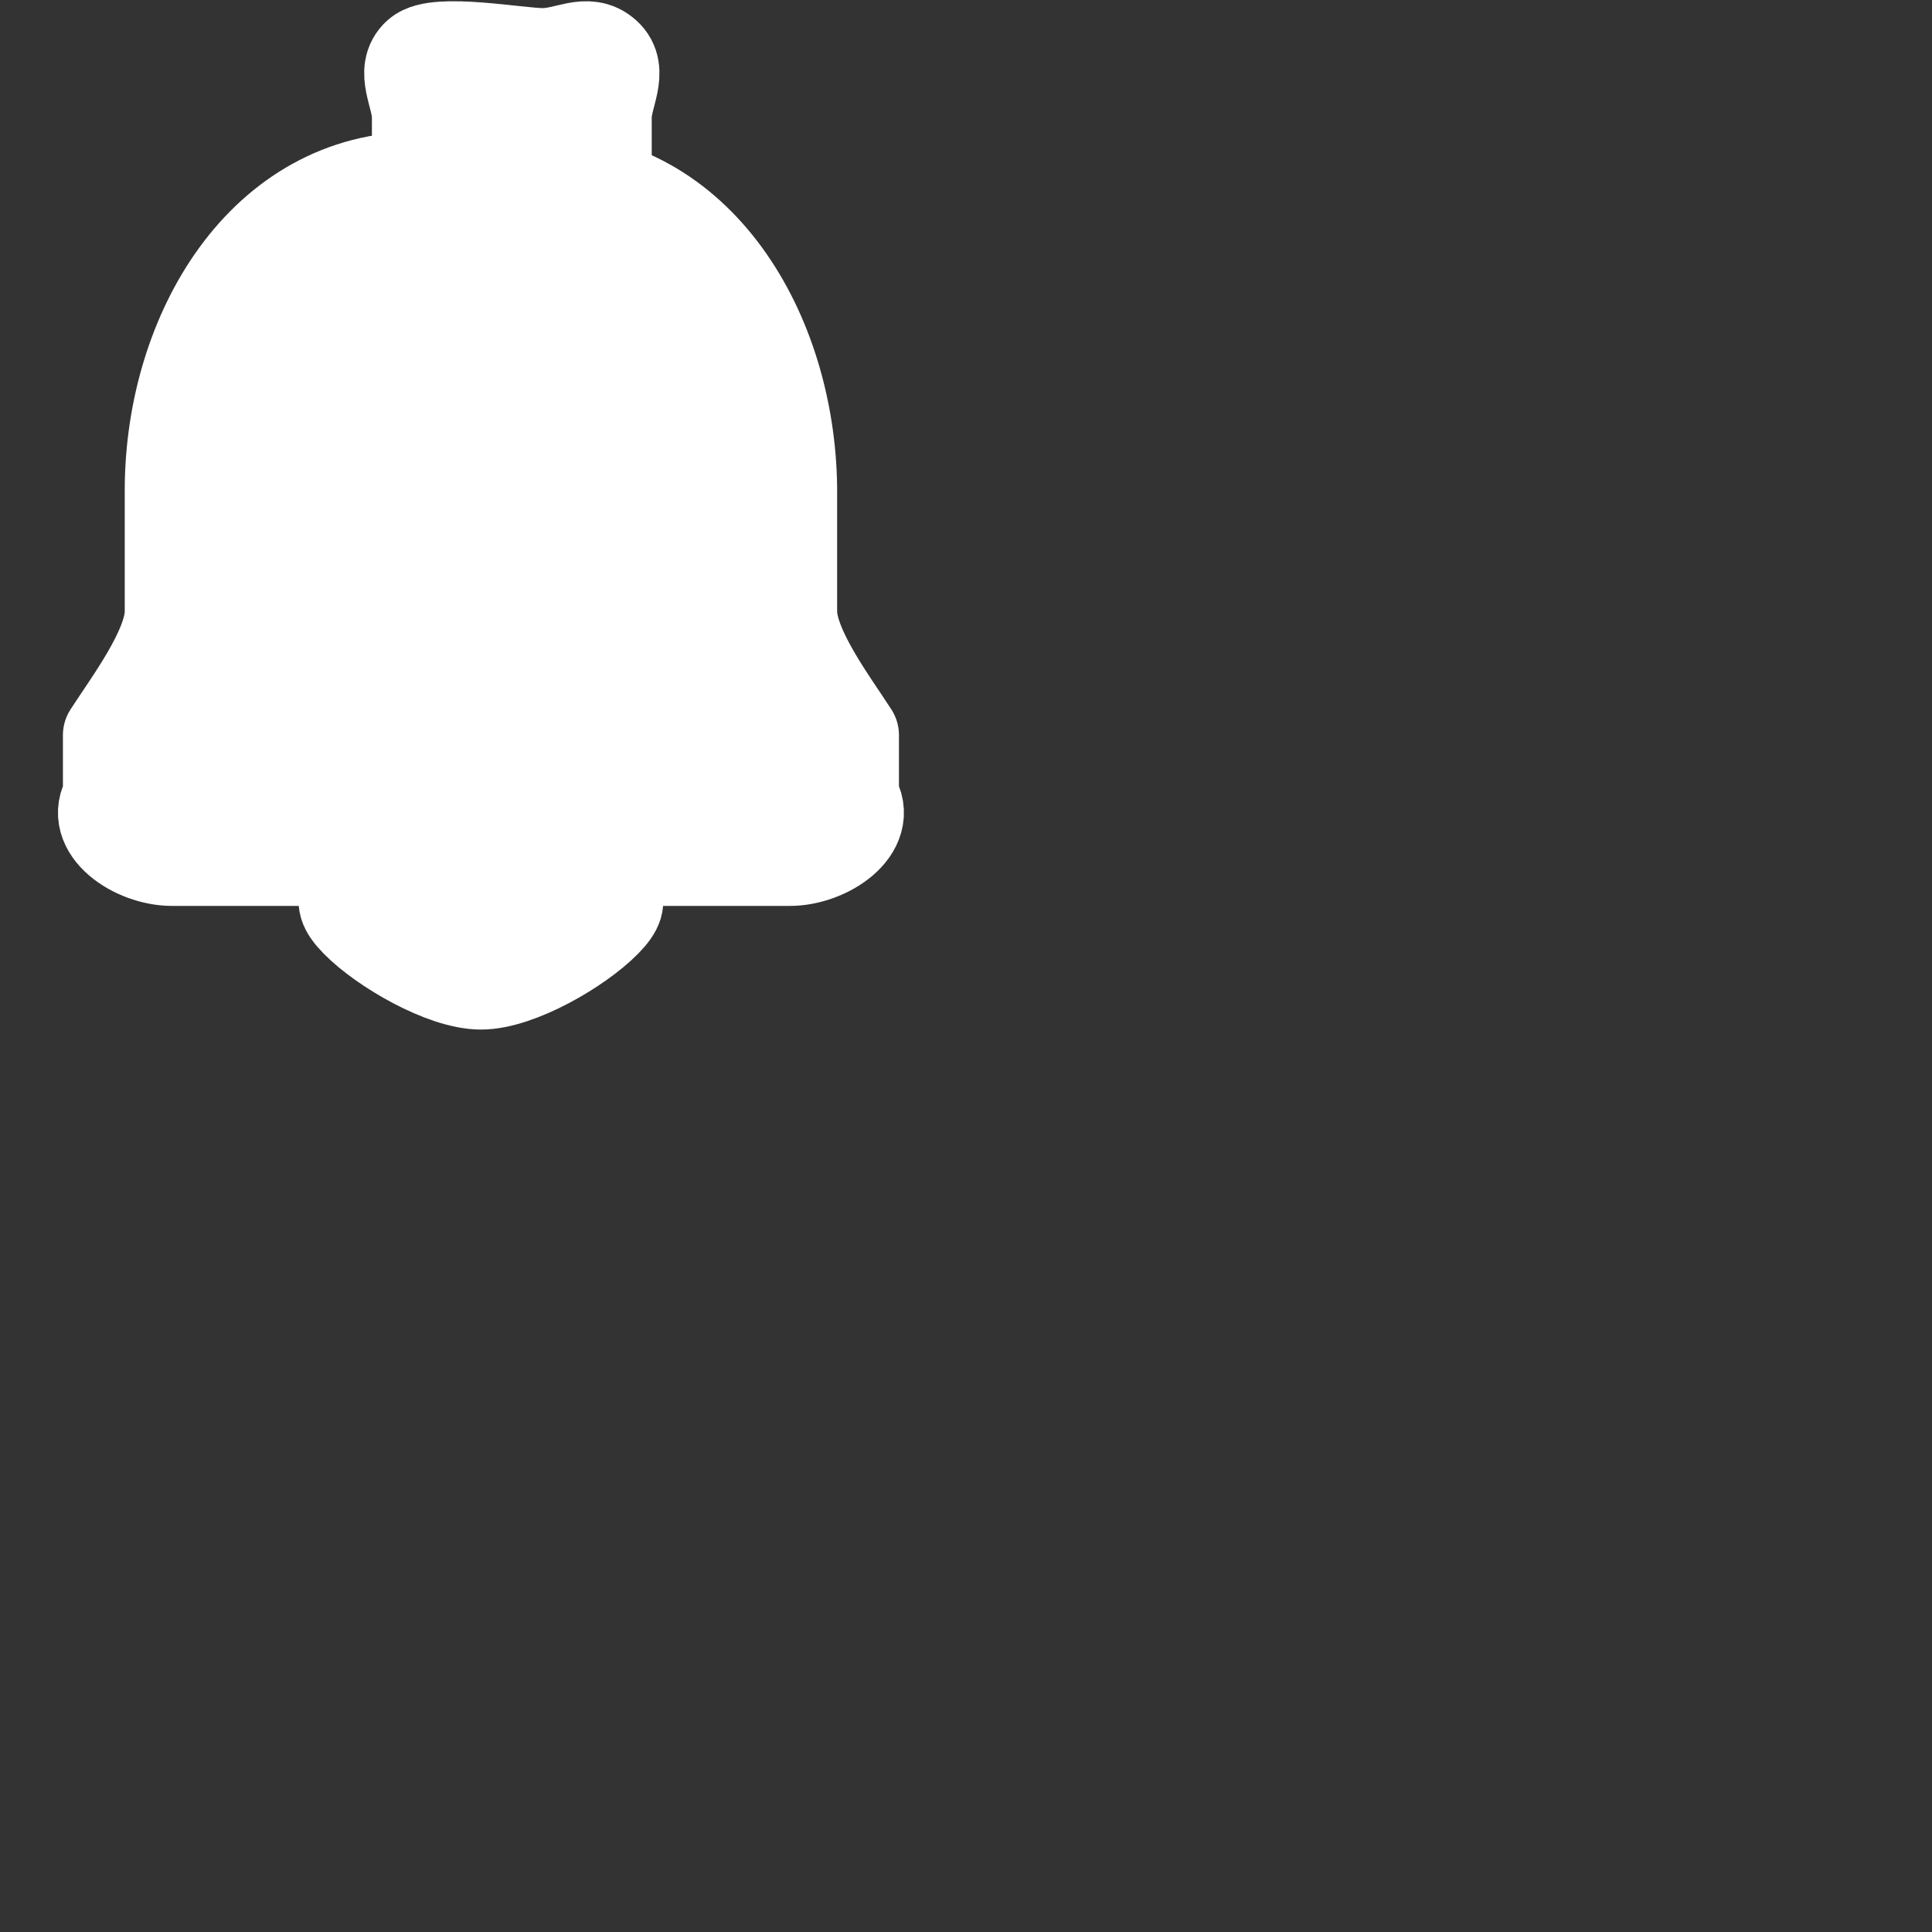<svg viewBox="0 0 30 30" xmlns="http://www.w3.org/2000/svg" fill="none">
  <rect x="0" y="0" width="30" height="30" fill="#333333" stroke="none"/>
  <g transform="scale(1)">
    <path d="M8.428 2.778H6.508C4.102 2.772 2.686 5.161 2.67 7.576V9.496C2.67 10.075 2.02 10.933 1.71 11.415V12.375C1.396 12.862 2.105 13.334 2.67 13.334H7.468H12.266C12.831 13.334 13.54 12.862 13.226 12.375V11.415C12.917 10.933 12.266 10.075 12.266 9.496V7.576C12.238 5.161 10.835 2.784 8.428 2.778ZM9.387 13.334C9.387 13.918 9.792 13.881 9.387 14.294C8.982 14.707 8.041 15.254 7.468 15.254C6.895 15.254 5.954 14.707 5.549 14.294C5.144 13.881 5.549 13.918 5.549 13.334" fill="white"/>
    <path d="M9.387 13.334C9.387 13.918 9.792 13.881 9.387 14.294C8.982 14.707 8.041 15.254 7.468 15.254C6.895 15.254 5.954 14.707 5.549 14.294C5.144 13.881 5.549 13.918 5.549 13.334M8.428 2.778H6.508C4.102 2.772 2.686 5.161 2.67 7.576V9.496C2.67 10.075 2.02 10.933 1.71 11.415V12.375C1.396 12.862 2.105 13.334 2.67 13.334H7.468H12.266C12.831 13.334 13.54 12.862 13.226 12.375V11.415C12.917 10.933 12.266 10.075 12.266 9.496V7.576C12.238 5.161 10.835 2.784 8.428 2.778Z" stroke="white" stroke-width="1.466" stroke-linecap="round" stroke-linejoin="round"/>
<path d="M8.428 0.859C8.81 0.859 9.117 0.619 9.387 0.859C9.657 1.099 9.387 1.479 9.387 1.818V2.778H6.508V1.818C6.508 1.479 6.238 1.099 6.508 0.859C6.778 0.619 8.046 0.859 8.428 0.859Z" fill="white"/>
<path d="M8.428 0.859C8.81 0.859 9.117 0.619 9.387 0.859C9.657 1.099 9.387 1.479 9.387 1.818V2.778H6.508V1.818C6.508 1.479 6.238 1.099 6.508 0.859C6.778 0.619 8.046 0.859 8.428 0.859Z" stroke="white" stroke-width="1.466" stroke-linecap="round" stroke-linejoin="round"/>  </g>
</svg>
